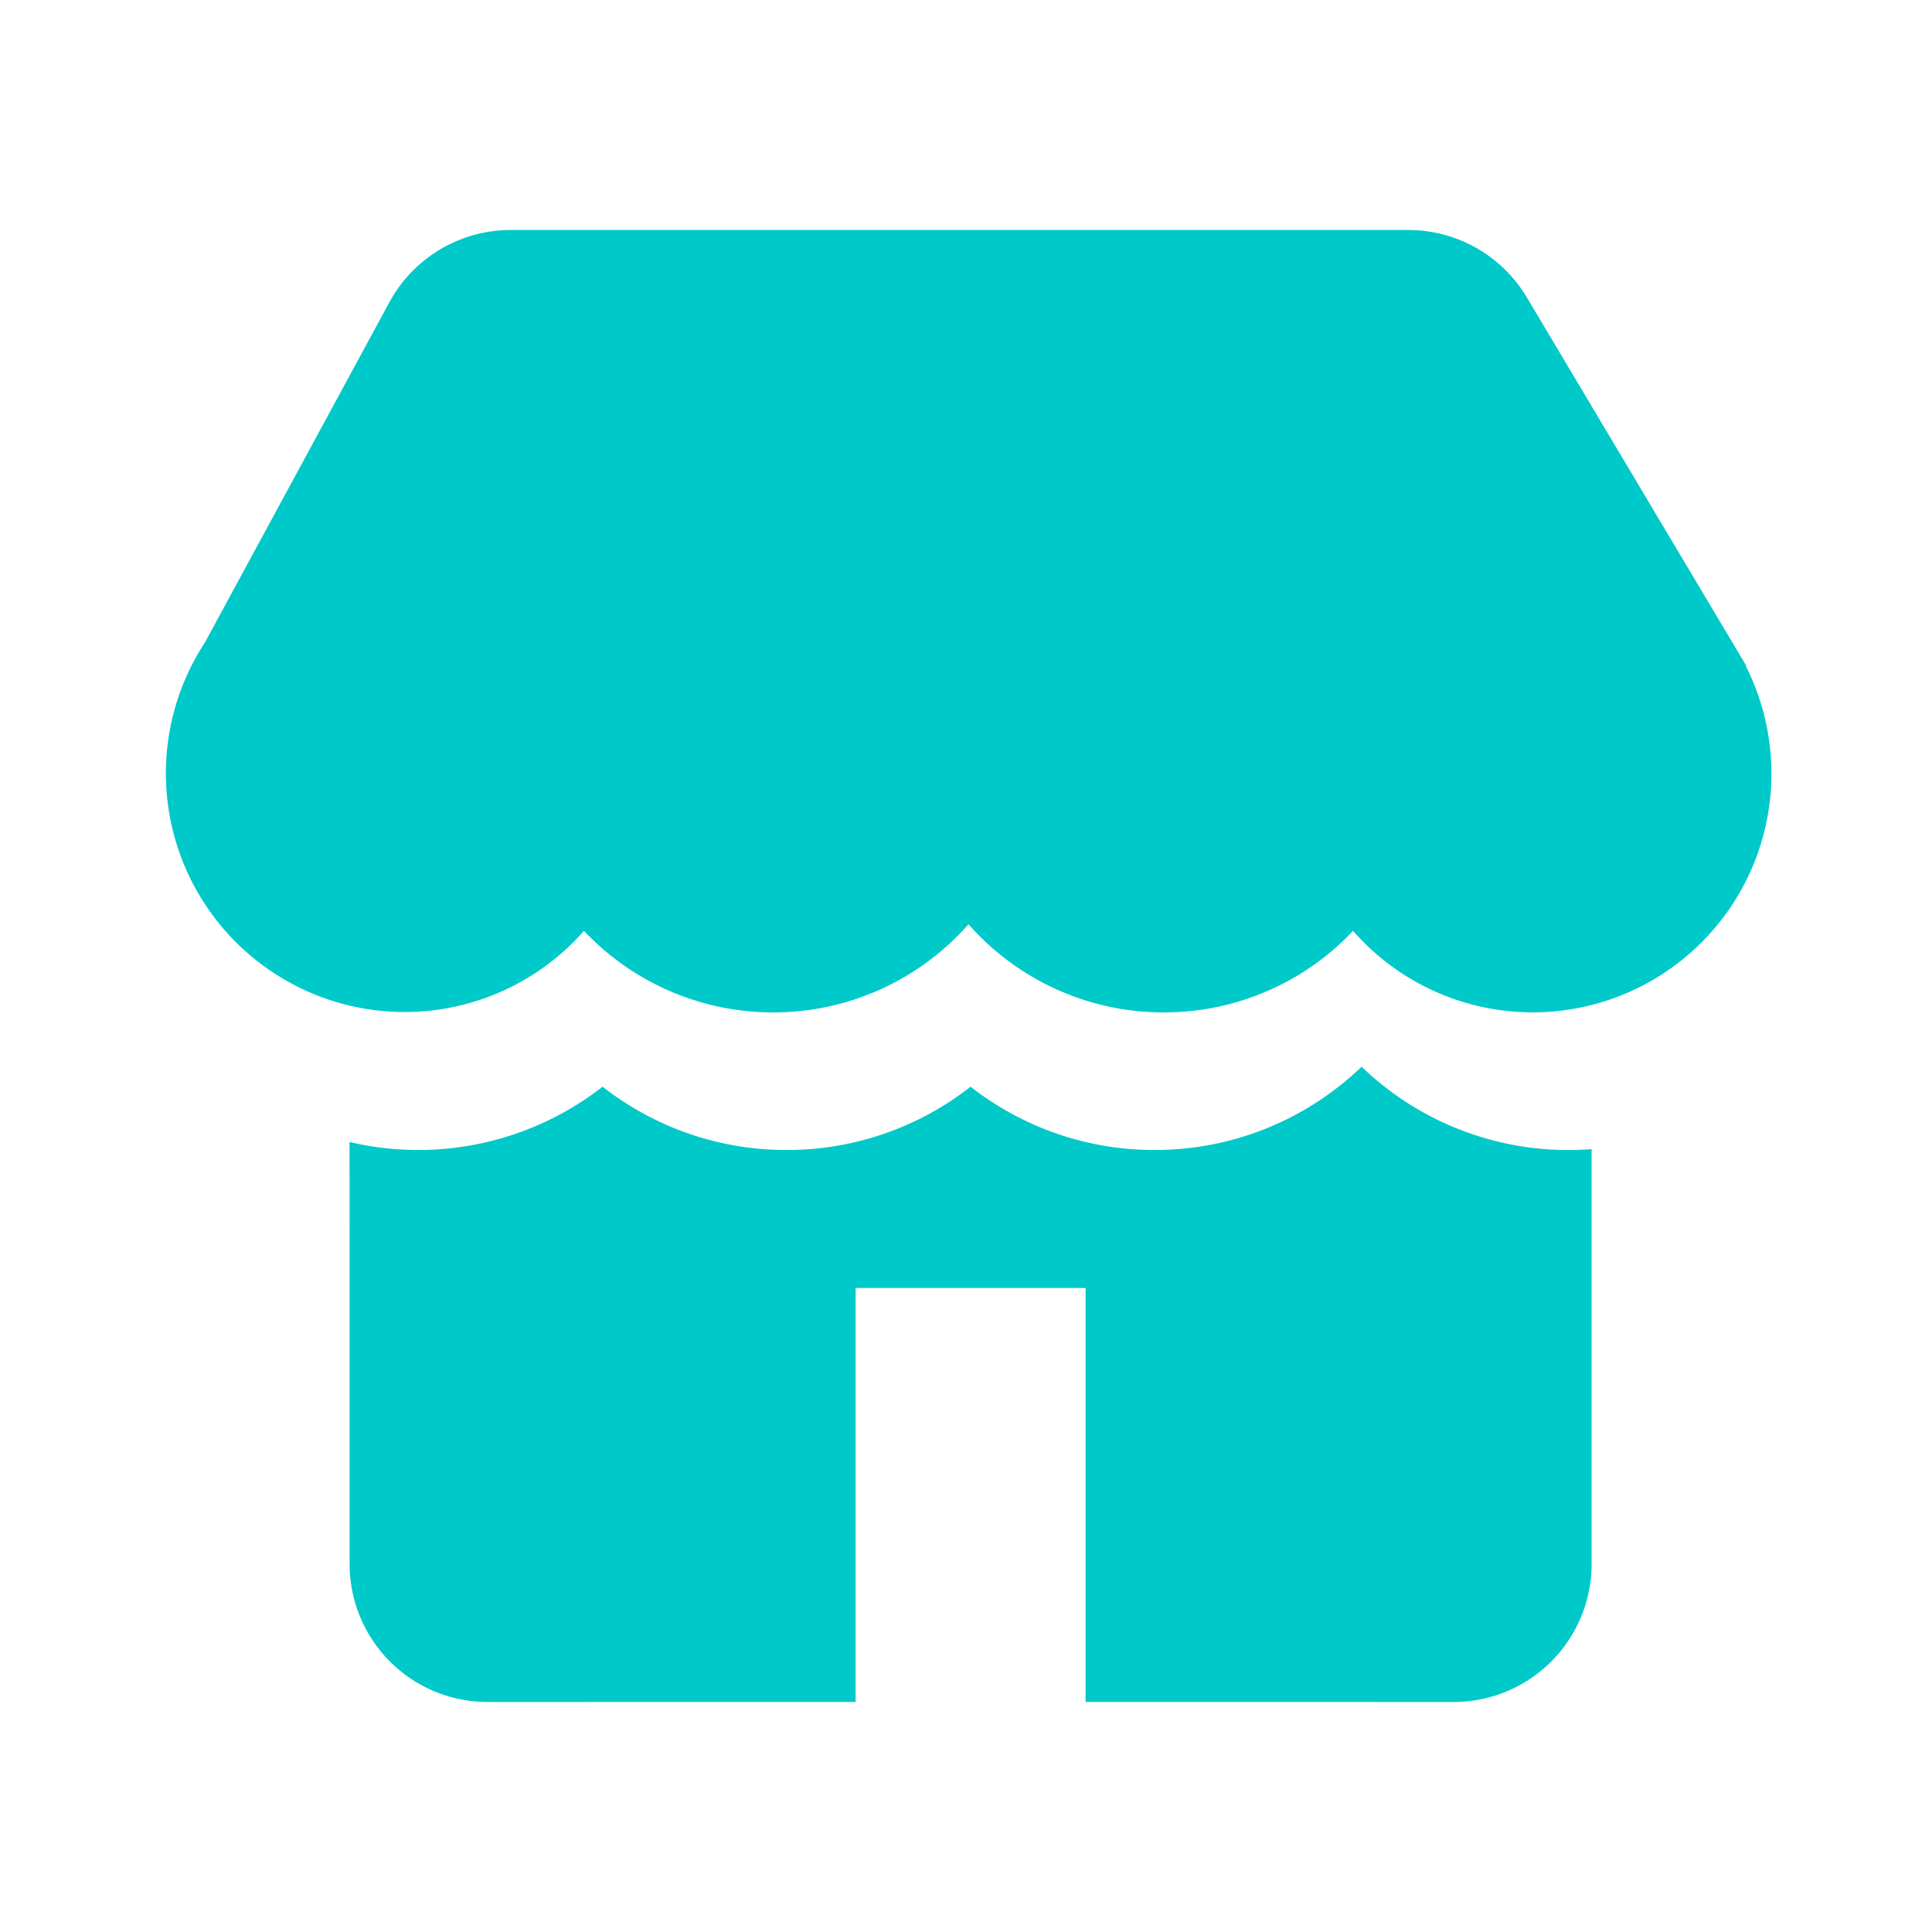 <?xml version="1.0" standalone="no"?><!DOCTYPE svg PUBLIC "-//W3C//DTD SVG 1.1//EN" "http://www.w3.org/Graphics/SVG/1.1/DTD/svg11.dtd"><svg t="1715761699327" class="icon" viewBox="0 0 1024 1024" version="1.1" xmlns="http://www.w3.org/2000/svg" p-id="16265" xmlns:xlink="http://www.w3.org/1999/xlink" width="200" height="200"><path d="M721.676 565.394a157.94 157.94 0 0 0 121.905 43.666V828.952a73.143 73.143 0 0 1-73.143 73.143l-195.048-0.024V682.667h-121.905v219.404l-195.048 0.024a73.143 73.143 0 0 1-73.143-73.143l-0.024-223.671a158.915 158.915 0 0 0 134.12-29.306 157.794 157.794 0 0 0 97.524 33.548 157.794 157.794 0 0 0 97.524-33.548 157.794 157.794 0 0 0 97.524 33.548c42.594 0 81.262-16.823 109.714-44.13zM746.423 121.905a73.143 73.143 0 0 1 62.83 35.718l116.297 195.243-0.317-0.024a126.537 126.537 0 0 1-208.091 140.532 137.484 137.484 0 0 1-100.303 43.227 137.679 137.679 0 0 1-103.522-46.738 137.679 137.679 0 0 1-103.497 46.738 137.63 137.63 0 0 1-100.303-43.227 126.537 126.537 0 0 1-200.899-152.869L206.385 160.183A73.143 73.143 0 0 1 270.702 121.905h475.721z" p-id="16266" fill="#00C9C9"></path></svg>